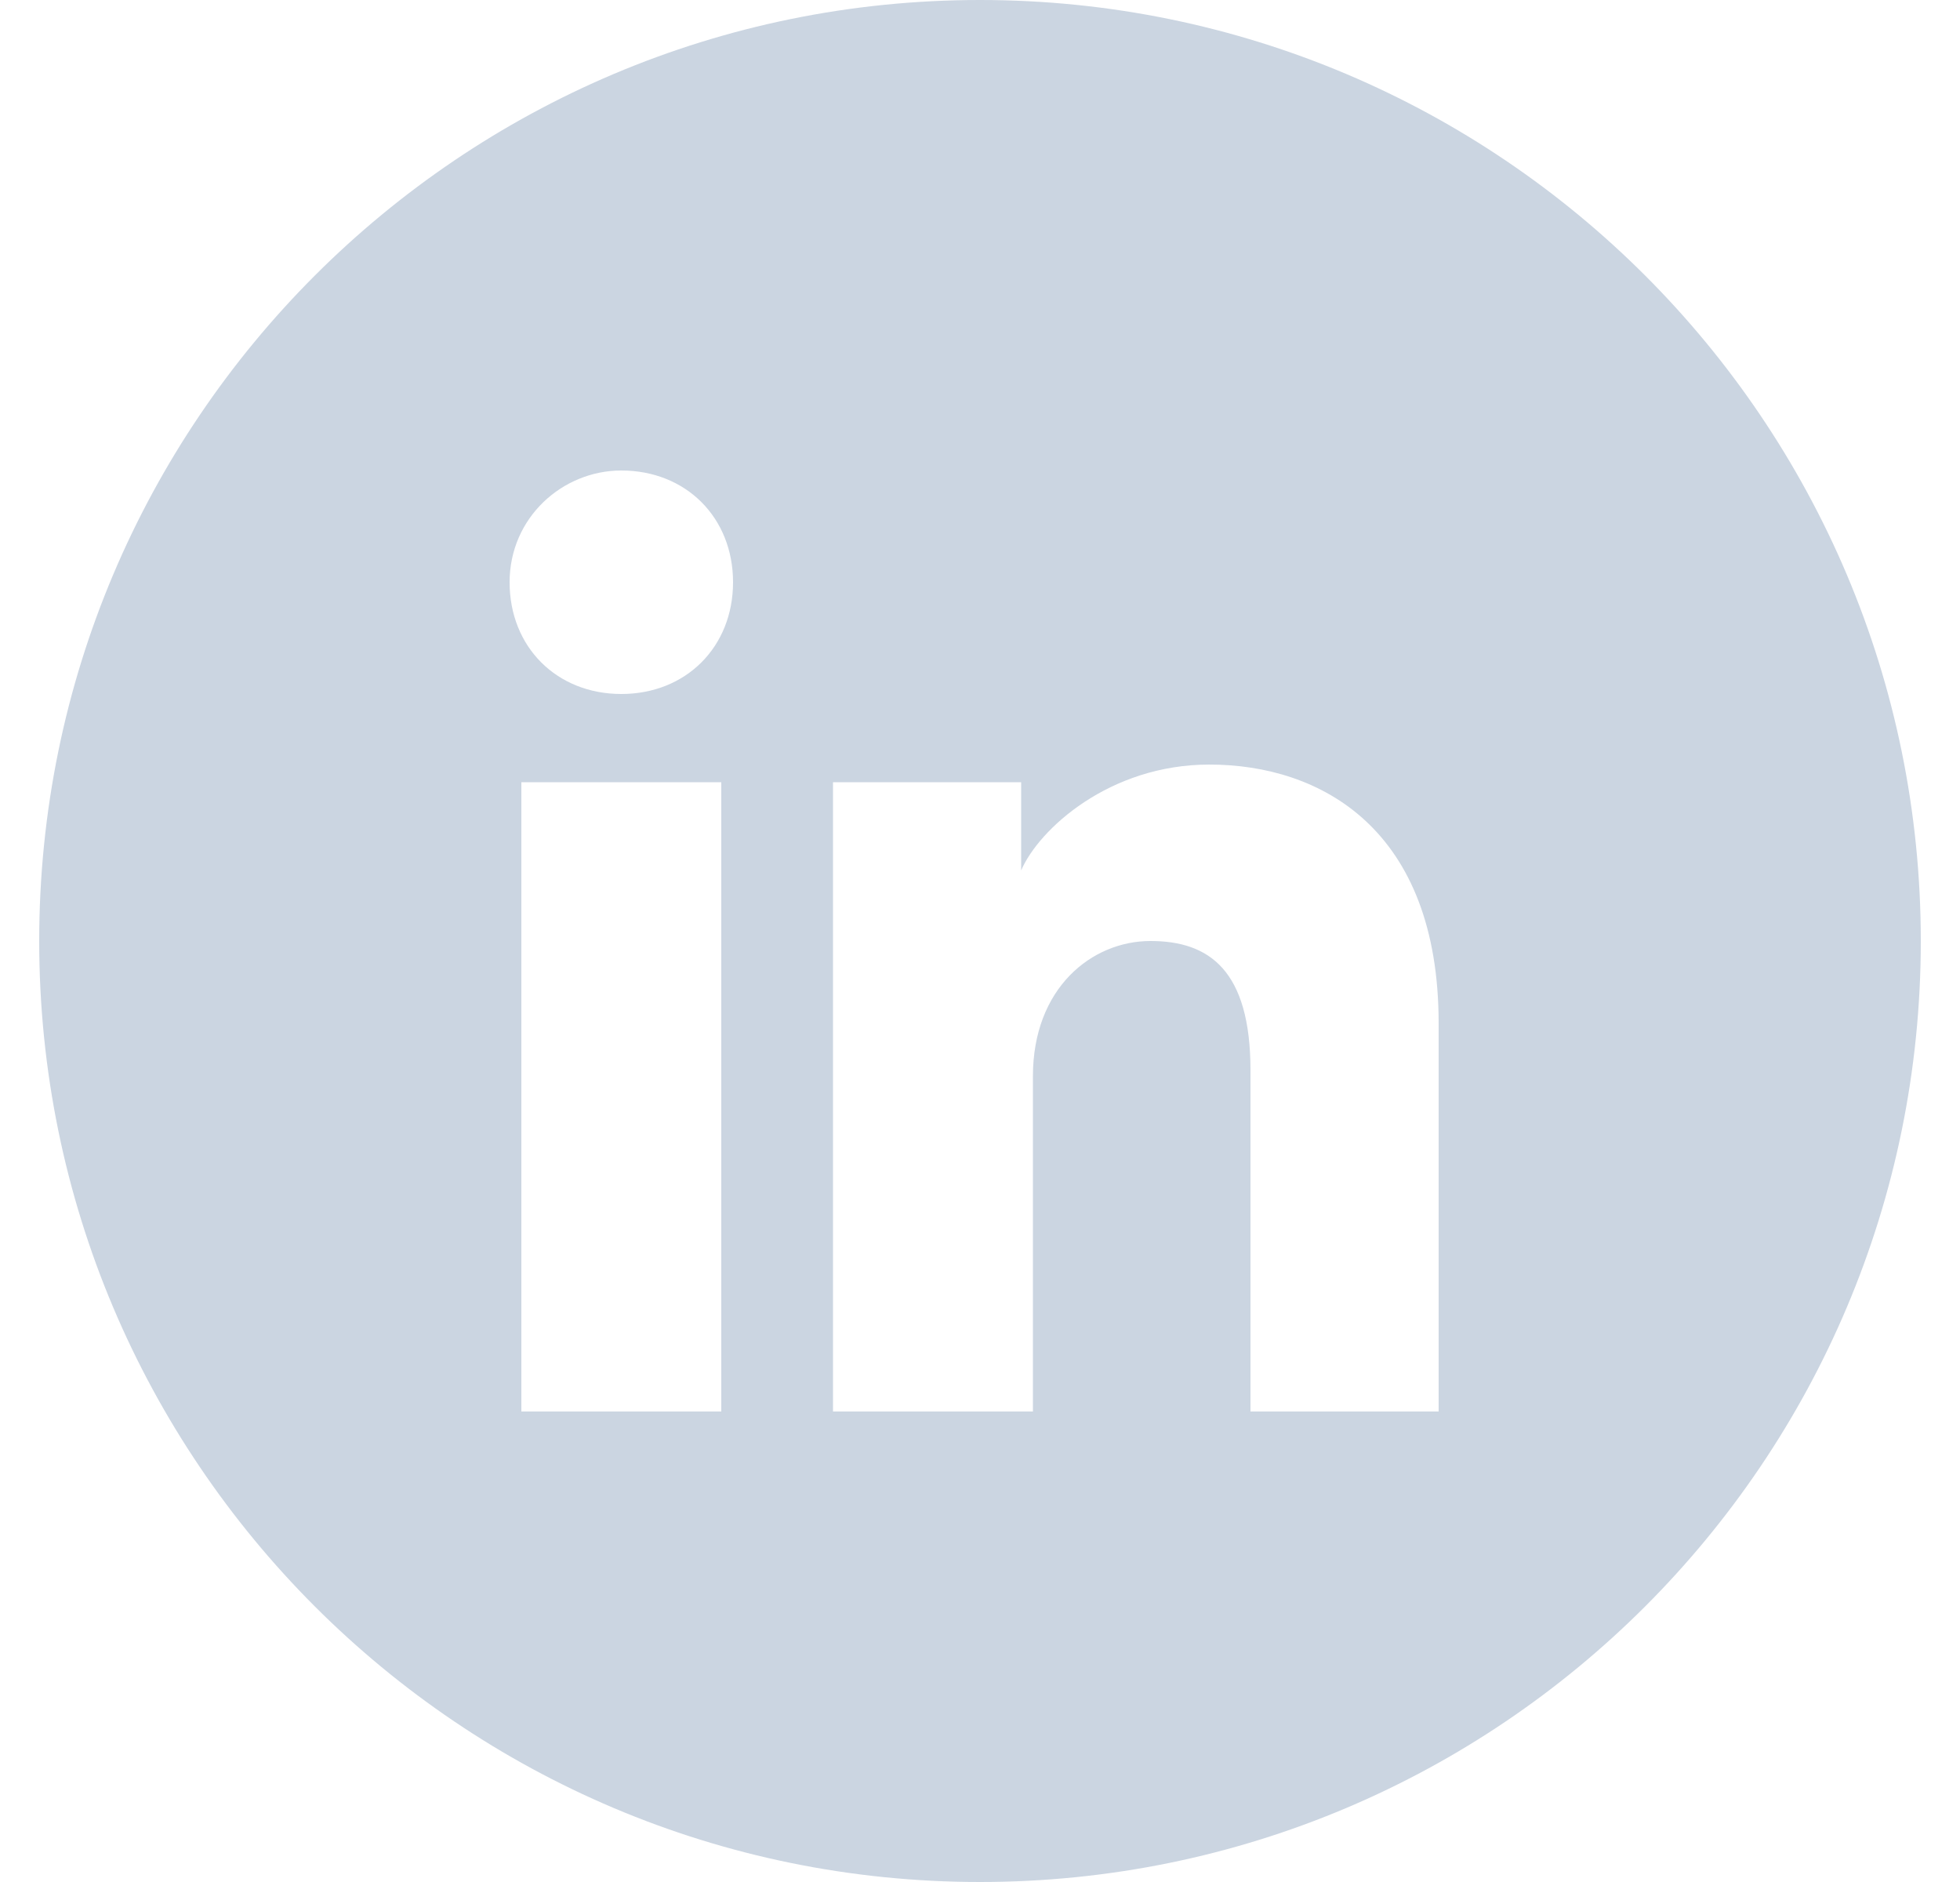 <svg width="25" height="24" viewBox="0 0 25 24" fill="none" xmlns="http://www.w3.org/2000/svg">
<path fill-rule="evenodd" clip-rule="evenodd" d="M0.5 12C0.5 5.373 5.873 0 12.5 0C19.127 0 24.5 5.373 24.5 12C24.5 18.627 19.127 24 12.5 24C5.873 24 0.5 18.627 0.5 12ZM6.65 9.975V18H9.2V9.975H6.65ZM6.5 7.425C6.5 8.25 7.1 8.85 7.925 8.85C8.75 8.85 9.35 8.25 9.35 7.425C9.35 6.6 8.75 6 7.925 6C7.175 6 6.5 6.6 6.5 7.425ZM15.95 18H18.35V13.05C18.35 10.575 16.85 9.75 15.425 9.75C14.15 9.75 13.25 10.575 13.025 11.1V9.975H10.625V18H13.175V13.725C13.175 12.6 13.925 12 14.675 12C15.425 12 15.95 12.375 15.95 13.65V18Z" fill="#CBD5E1"/>
</svg>
